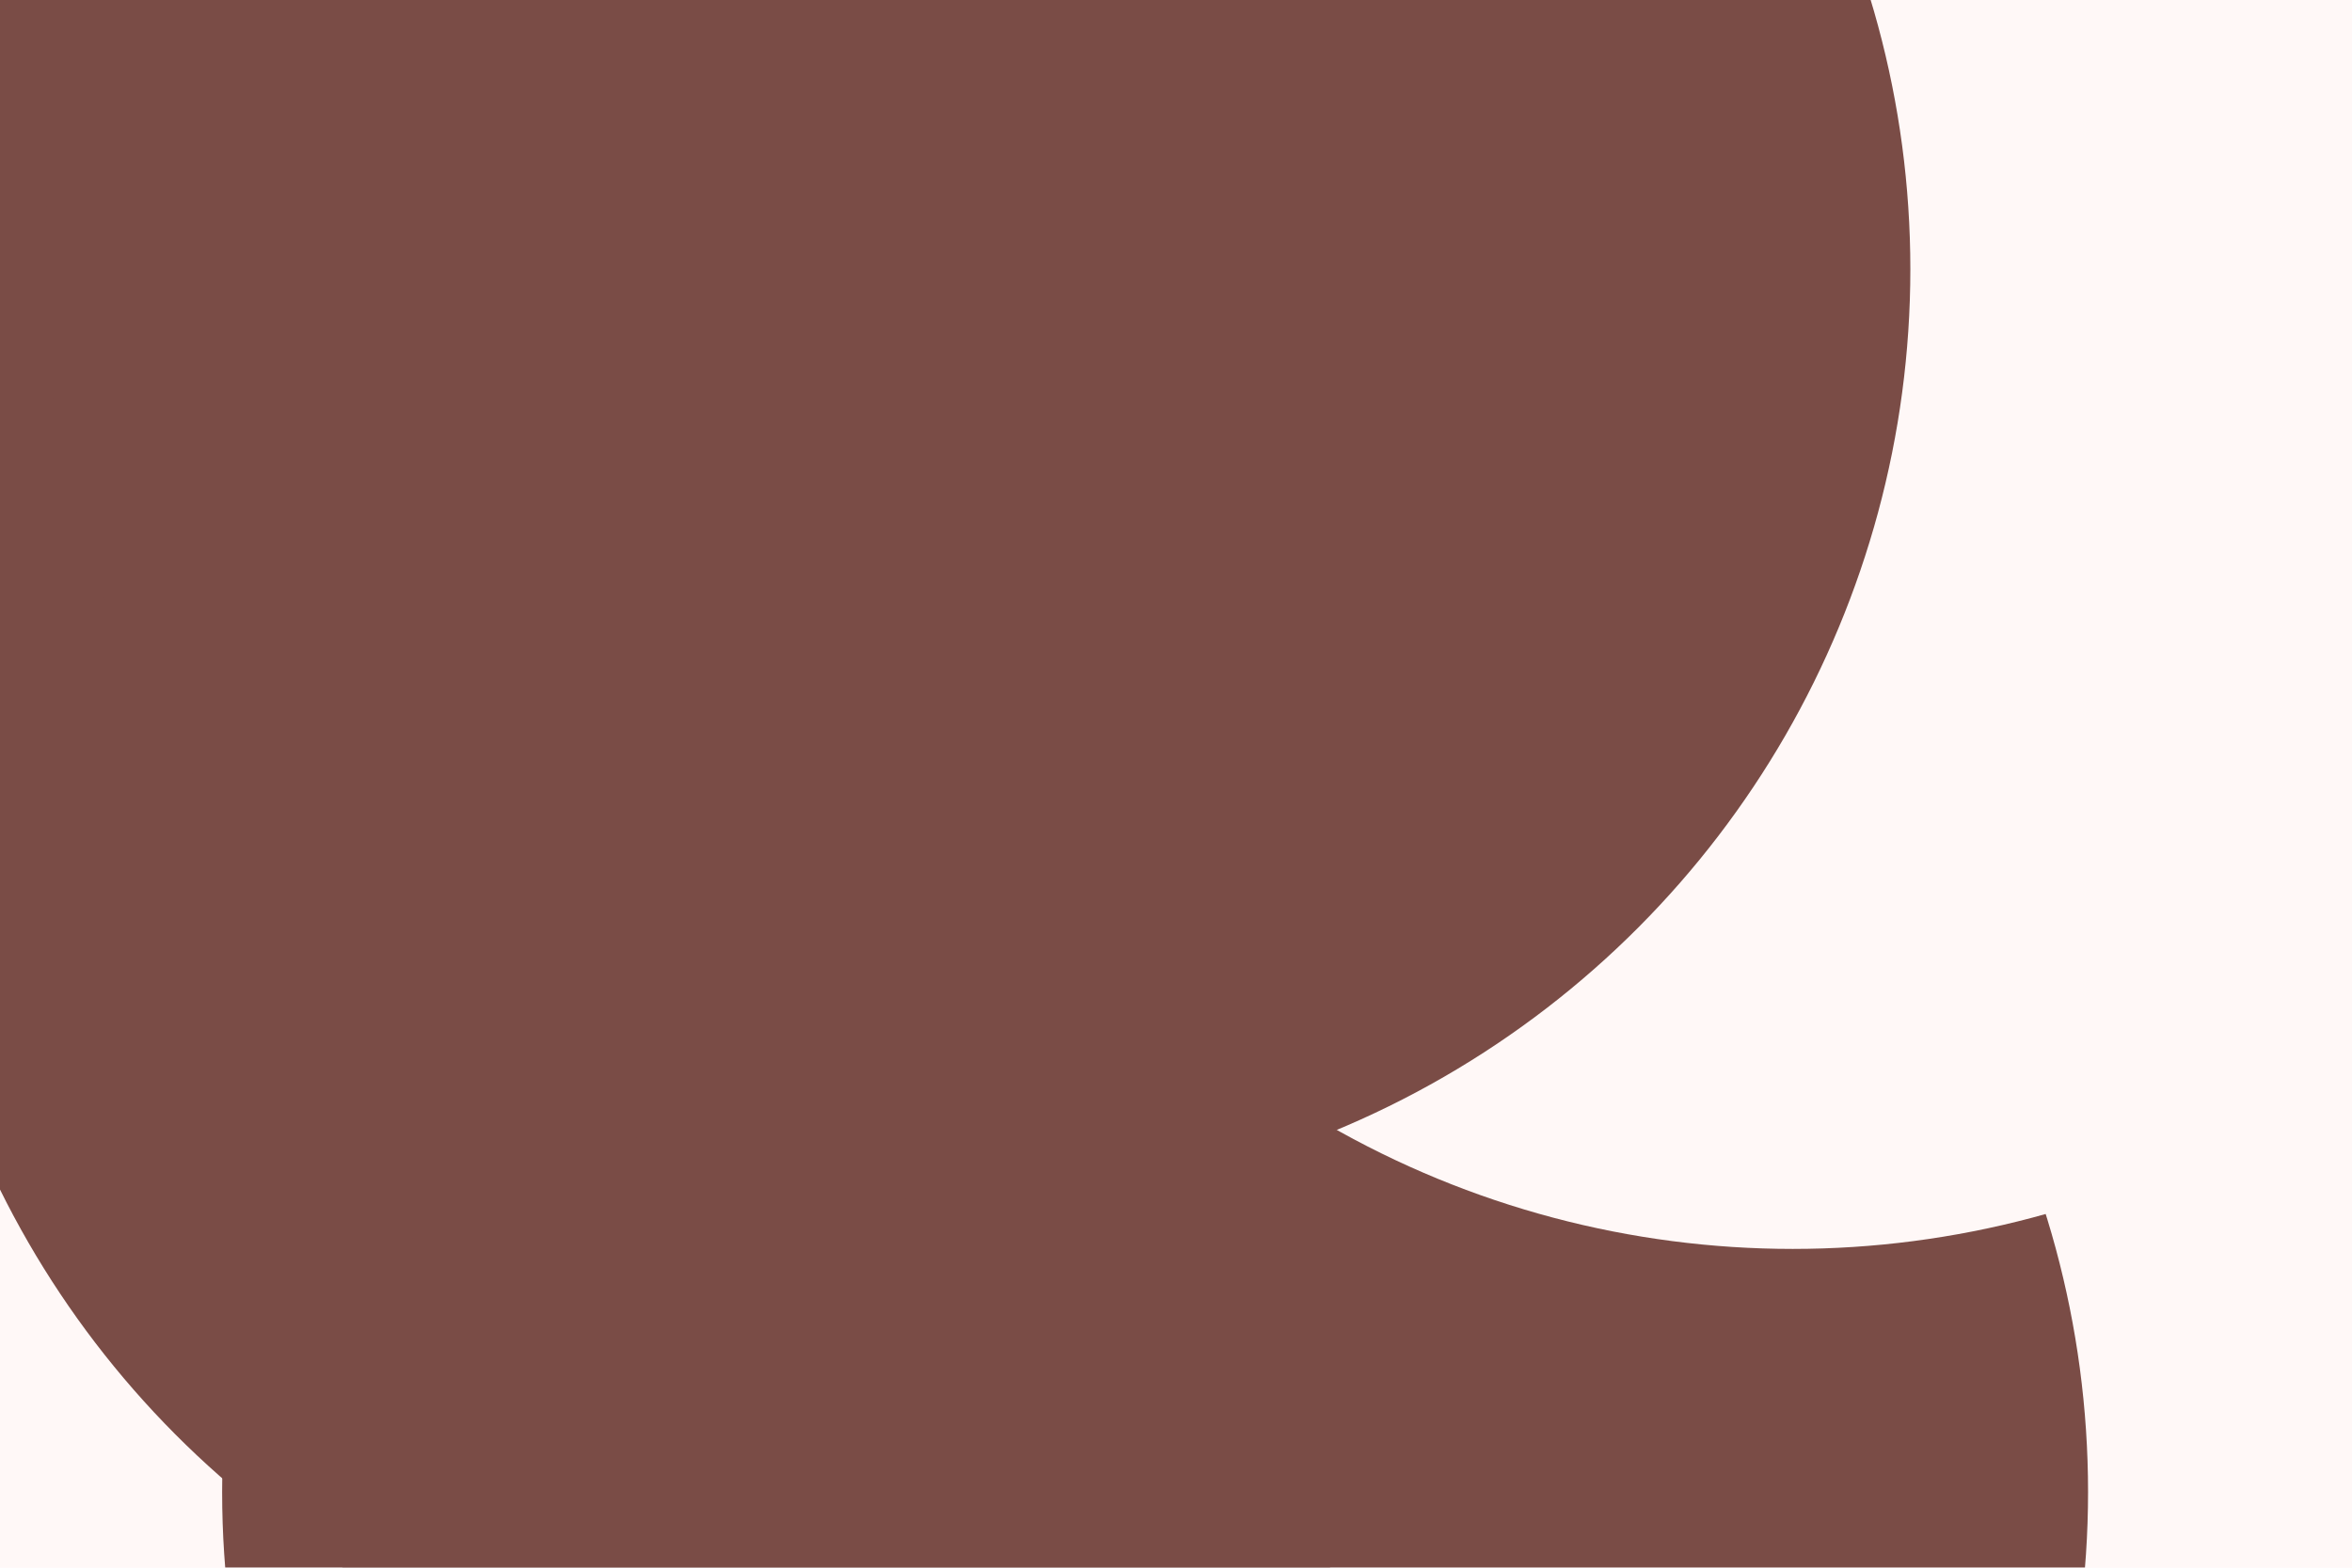 <svg id="visual" viewBox="0 0 900 600" width="900" height="600" xmlns="http://www.w3.org/2000/svg" xmlns:xlink="http://www.w3.org/1999/xlink" version="1.1"><defs><filter id="blur1" x="-10%" y="-10%" width="120%" height="120%"><feFlood flood-opacity="0" result="BackgroundImageFix"></feFlood><feBlend mode="normal" in="SourceGraphic" in2="BackgroundImageFix" result="shape"></feBlend><feGaussianBlur stdDeviation="161" result="effect1_foregroundBlur"></feGaussianBlur></filter></defs><rect width="900" height="600" fill="#FFF8F7"></rect><g filter="url(#blur1)"><circle cx="320" cy="297" fill="#7A4C46" r="357"></circle><circle cx="873" cy="441" fill="#FFF8F7" r="357"></circle><circle cx="442" cy="571" fill="#7A4C46" r="357"></circle><circle cx="132" cy="118" fill="#7A4C46" r="357"></circle><circle cx="686" cy="121" fill="#FFF8F7" r="357"></circle><circle cx="374" cy="103" fill="#7A4C46" r="357"></circle></g></svg>